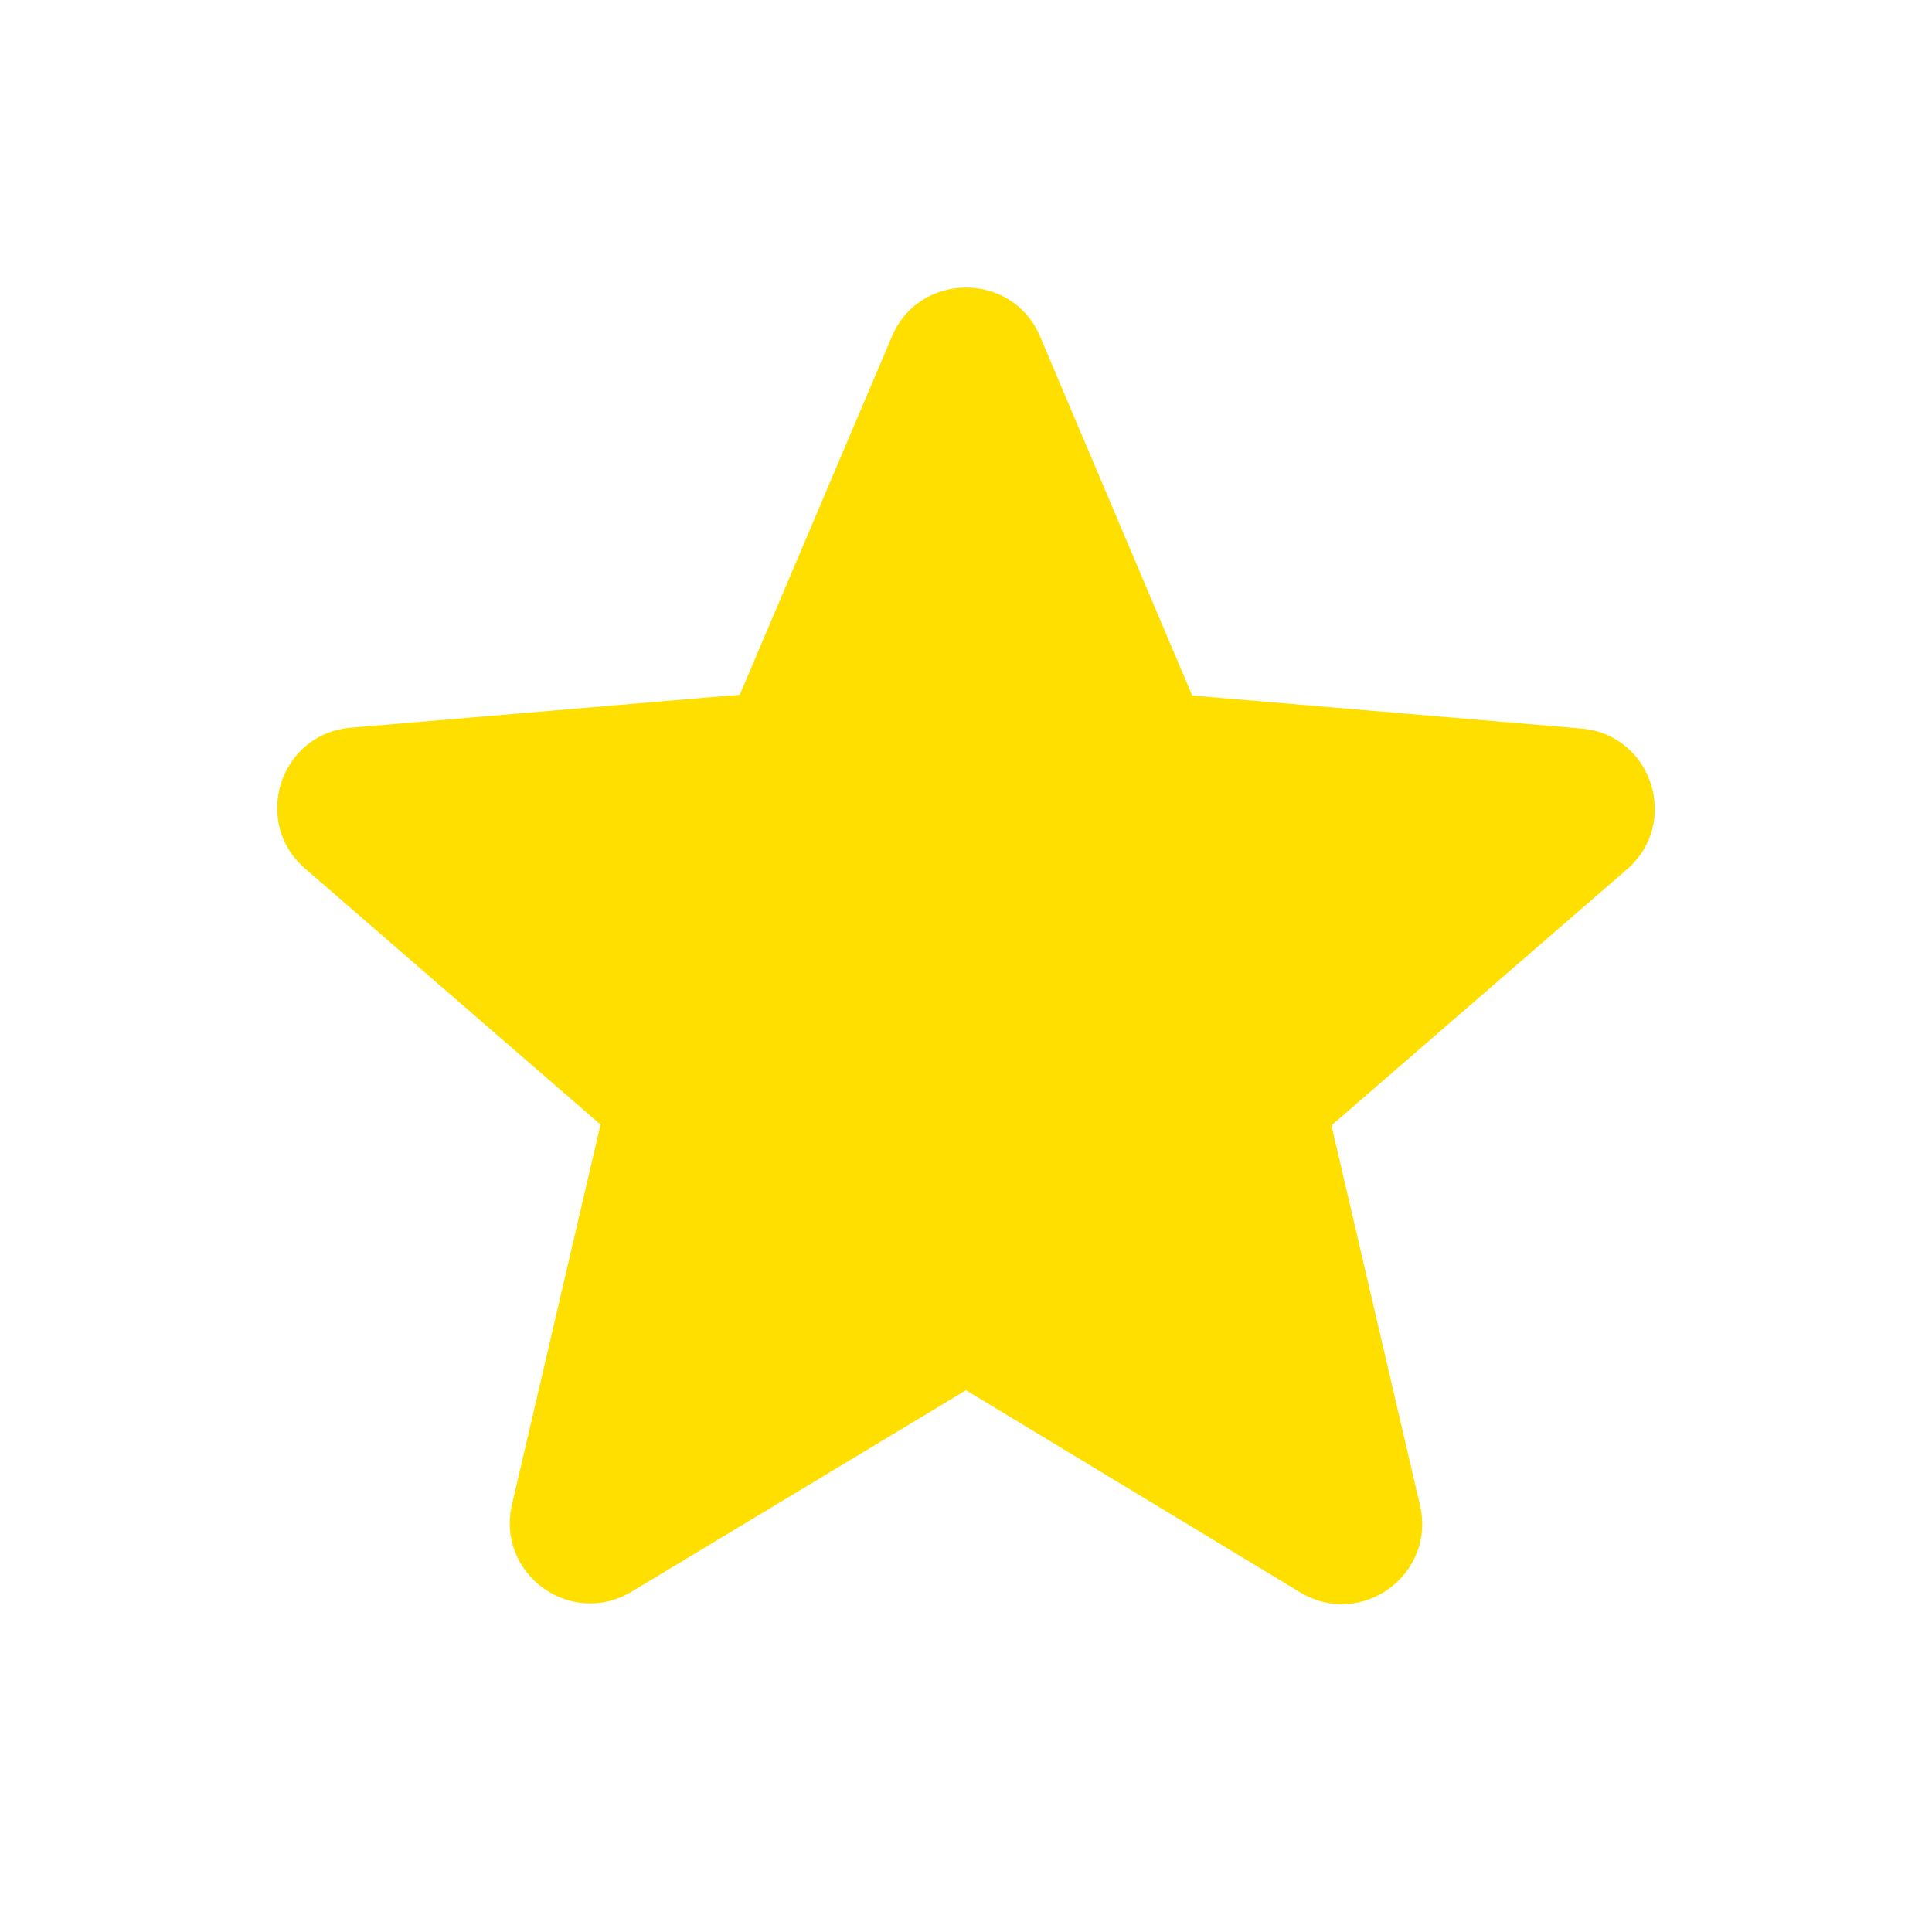 <svg width="20" height="20" viewBox="0 0 62 62" fill="none" xmlns="http://www.w3.org/2000/svg">
<path d="M31 44.614L41.721 51.098C43.684 52.287 46.087 50.53 45.57 48.308L42.728 36.115L52.209 27.9C53.94 26.402 53.01 23.56 50.737 23.379L38.259 22.32L33.377 10.798C32.498 8.706 29.502 8.706 28.623 10.798L23.741 22.294L11.263 23.353C8.99 23.534 8.06 26.376 9.791 27.874L19.272 36.089L16.43 48.282C15.913 50.504 18.316 52.261 20.279 51.072L31 44.614Z" fill="#FFDF00"/>
</svg>
